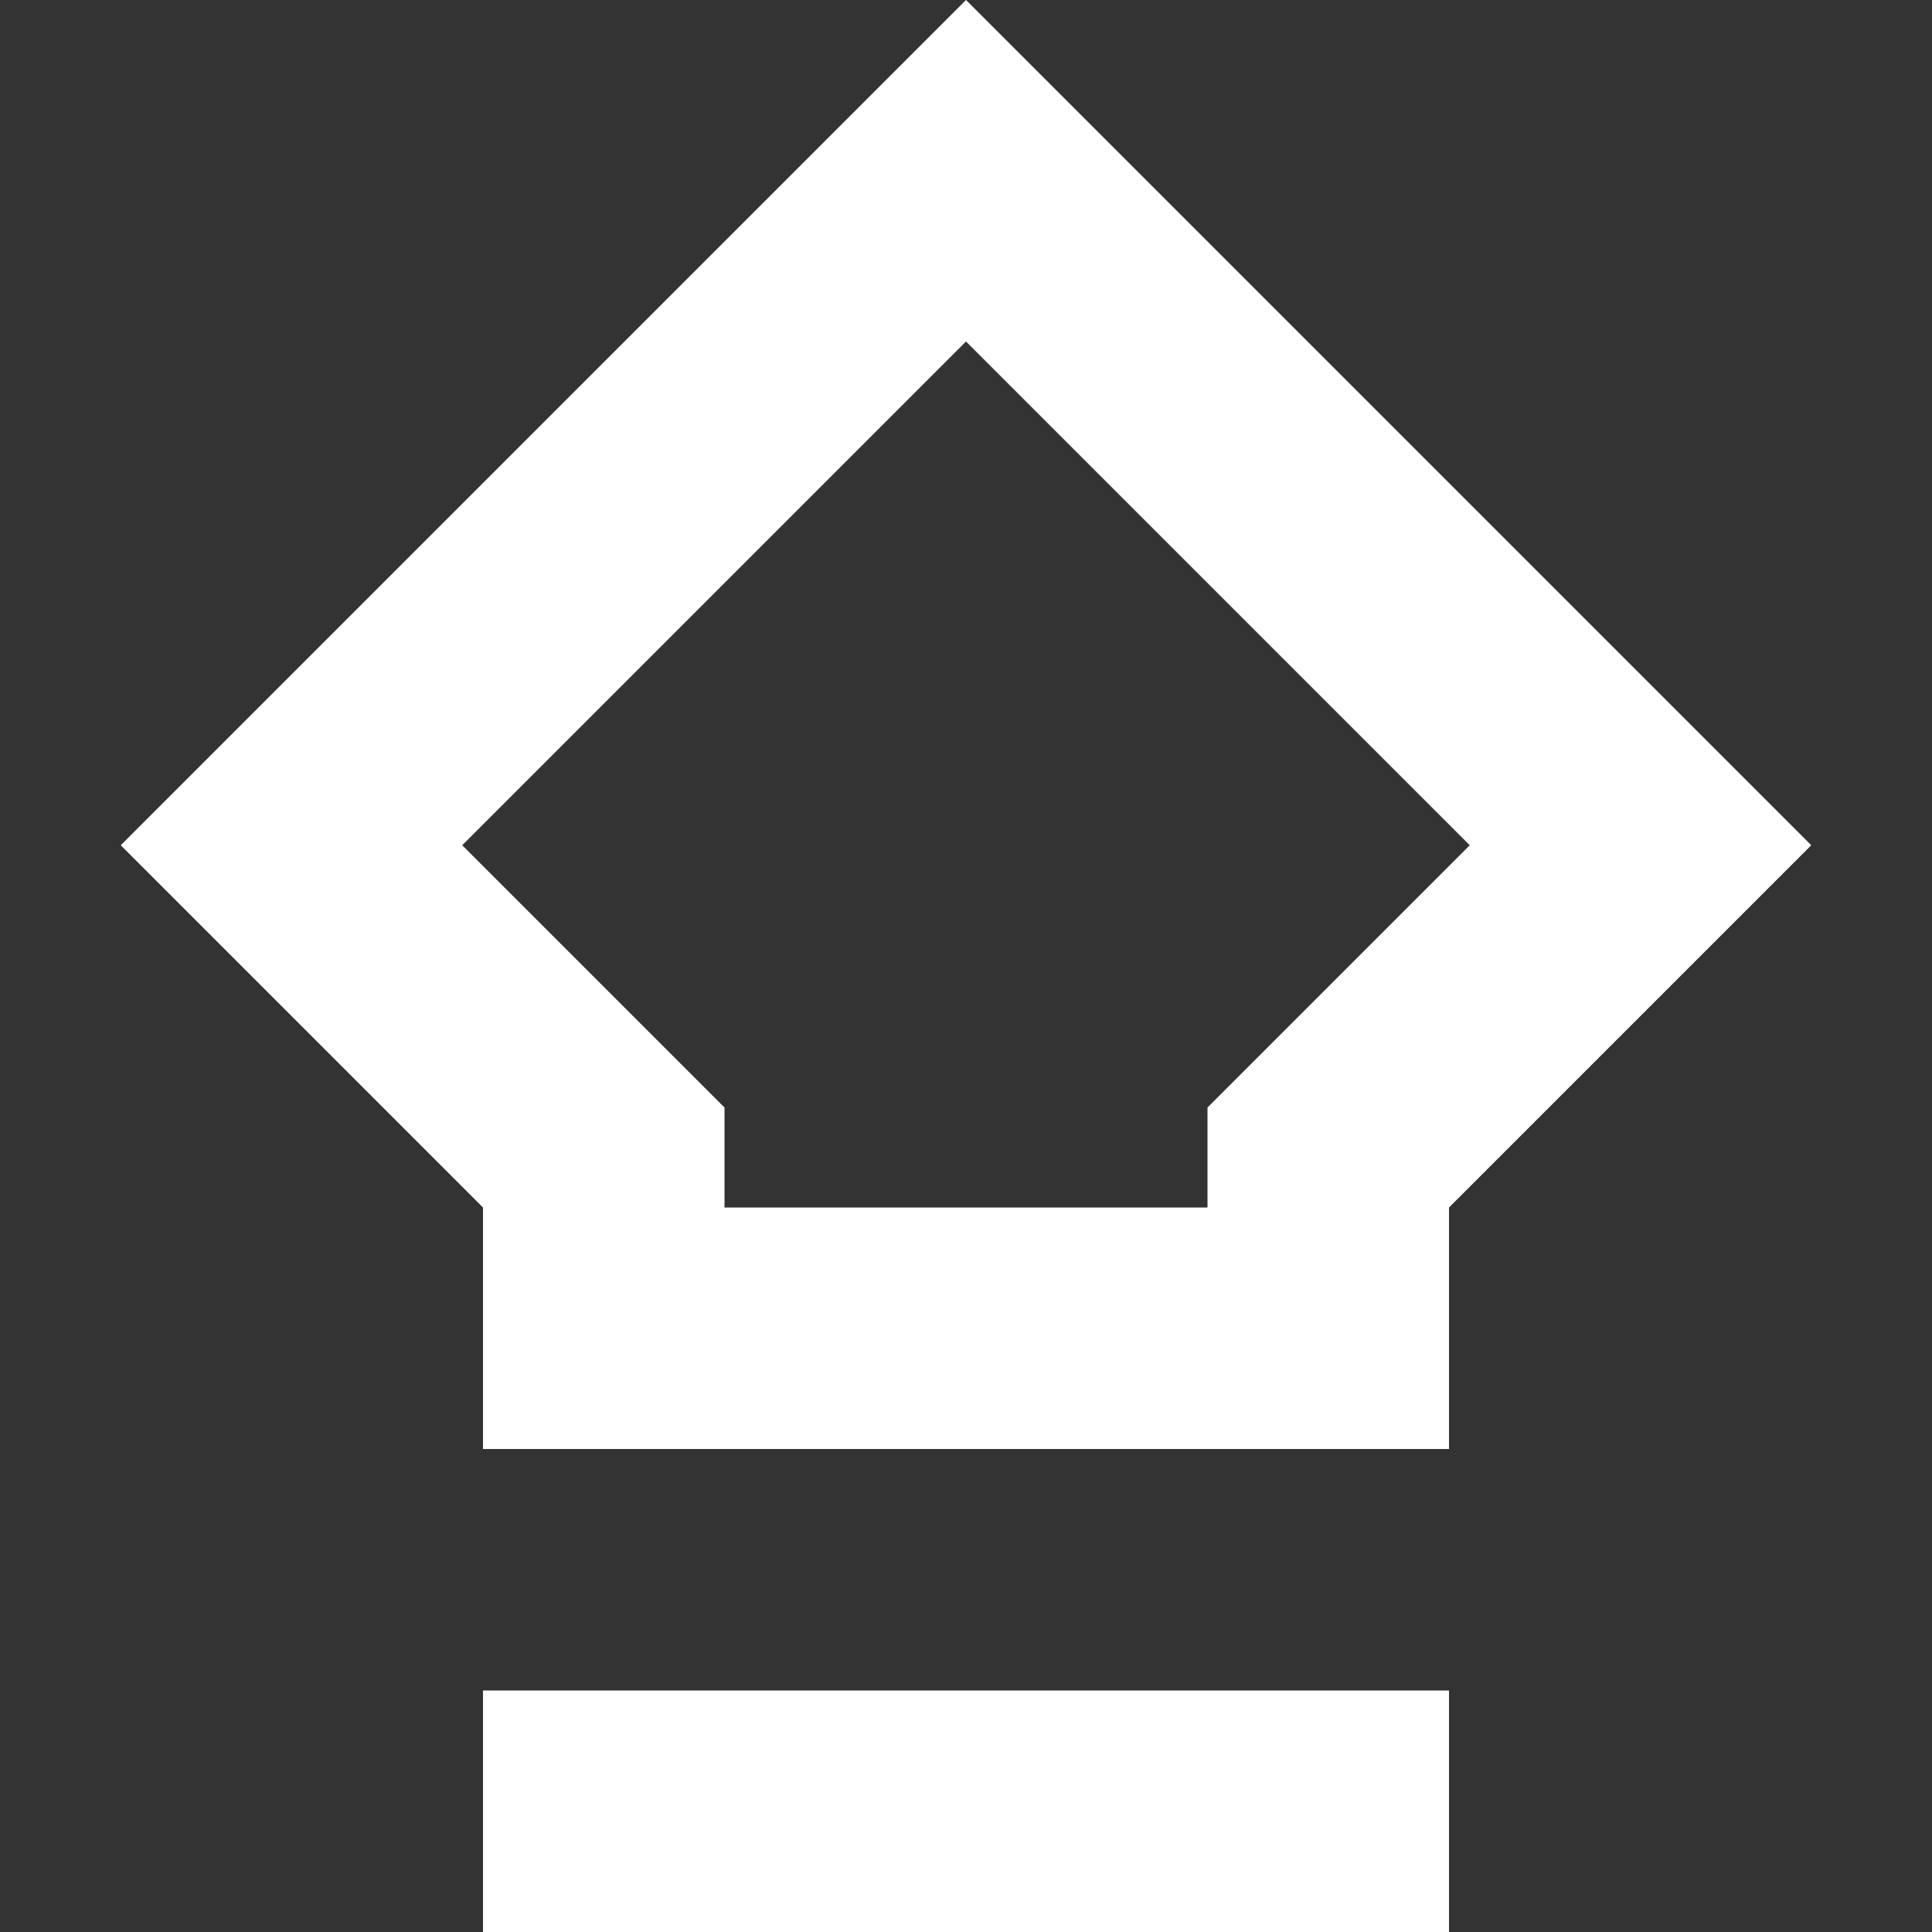 <svg width="8" height="8" viewBox="0 0 8 8" fill="none" xmlns="http://www.w3.org/2000/svg">
<rect x="0" y="0" width="8" height="8" fill="#333333" stroke="none"/>
<path d="M2 7H6V8H2V7Z" fill="white"/>
<path fill-rule="evenodd" clip-rule="evenodd" d="M3 4.586V5H5V4.586L6.086 3.5L4 1.414L1.914 3.5L3 4.586ZM0.5 3.5L4 0L7.5 3.5L6 5V6H2V5L0.5 3.5Z" fill="white"/>
</svg>
